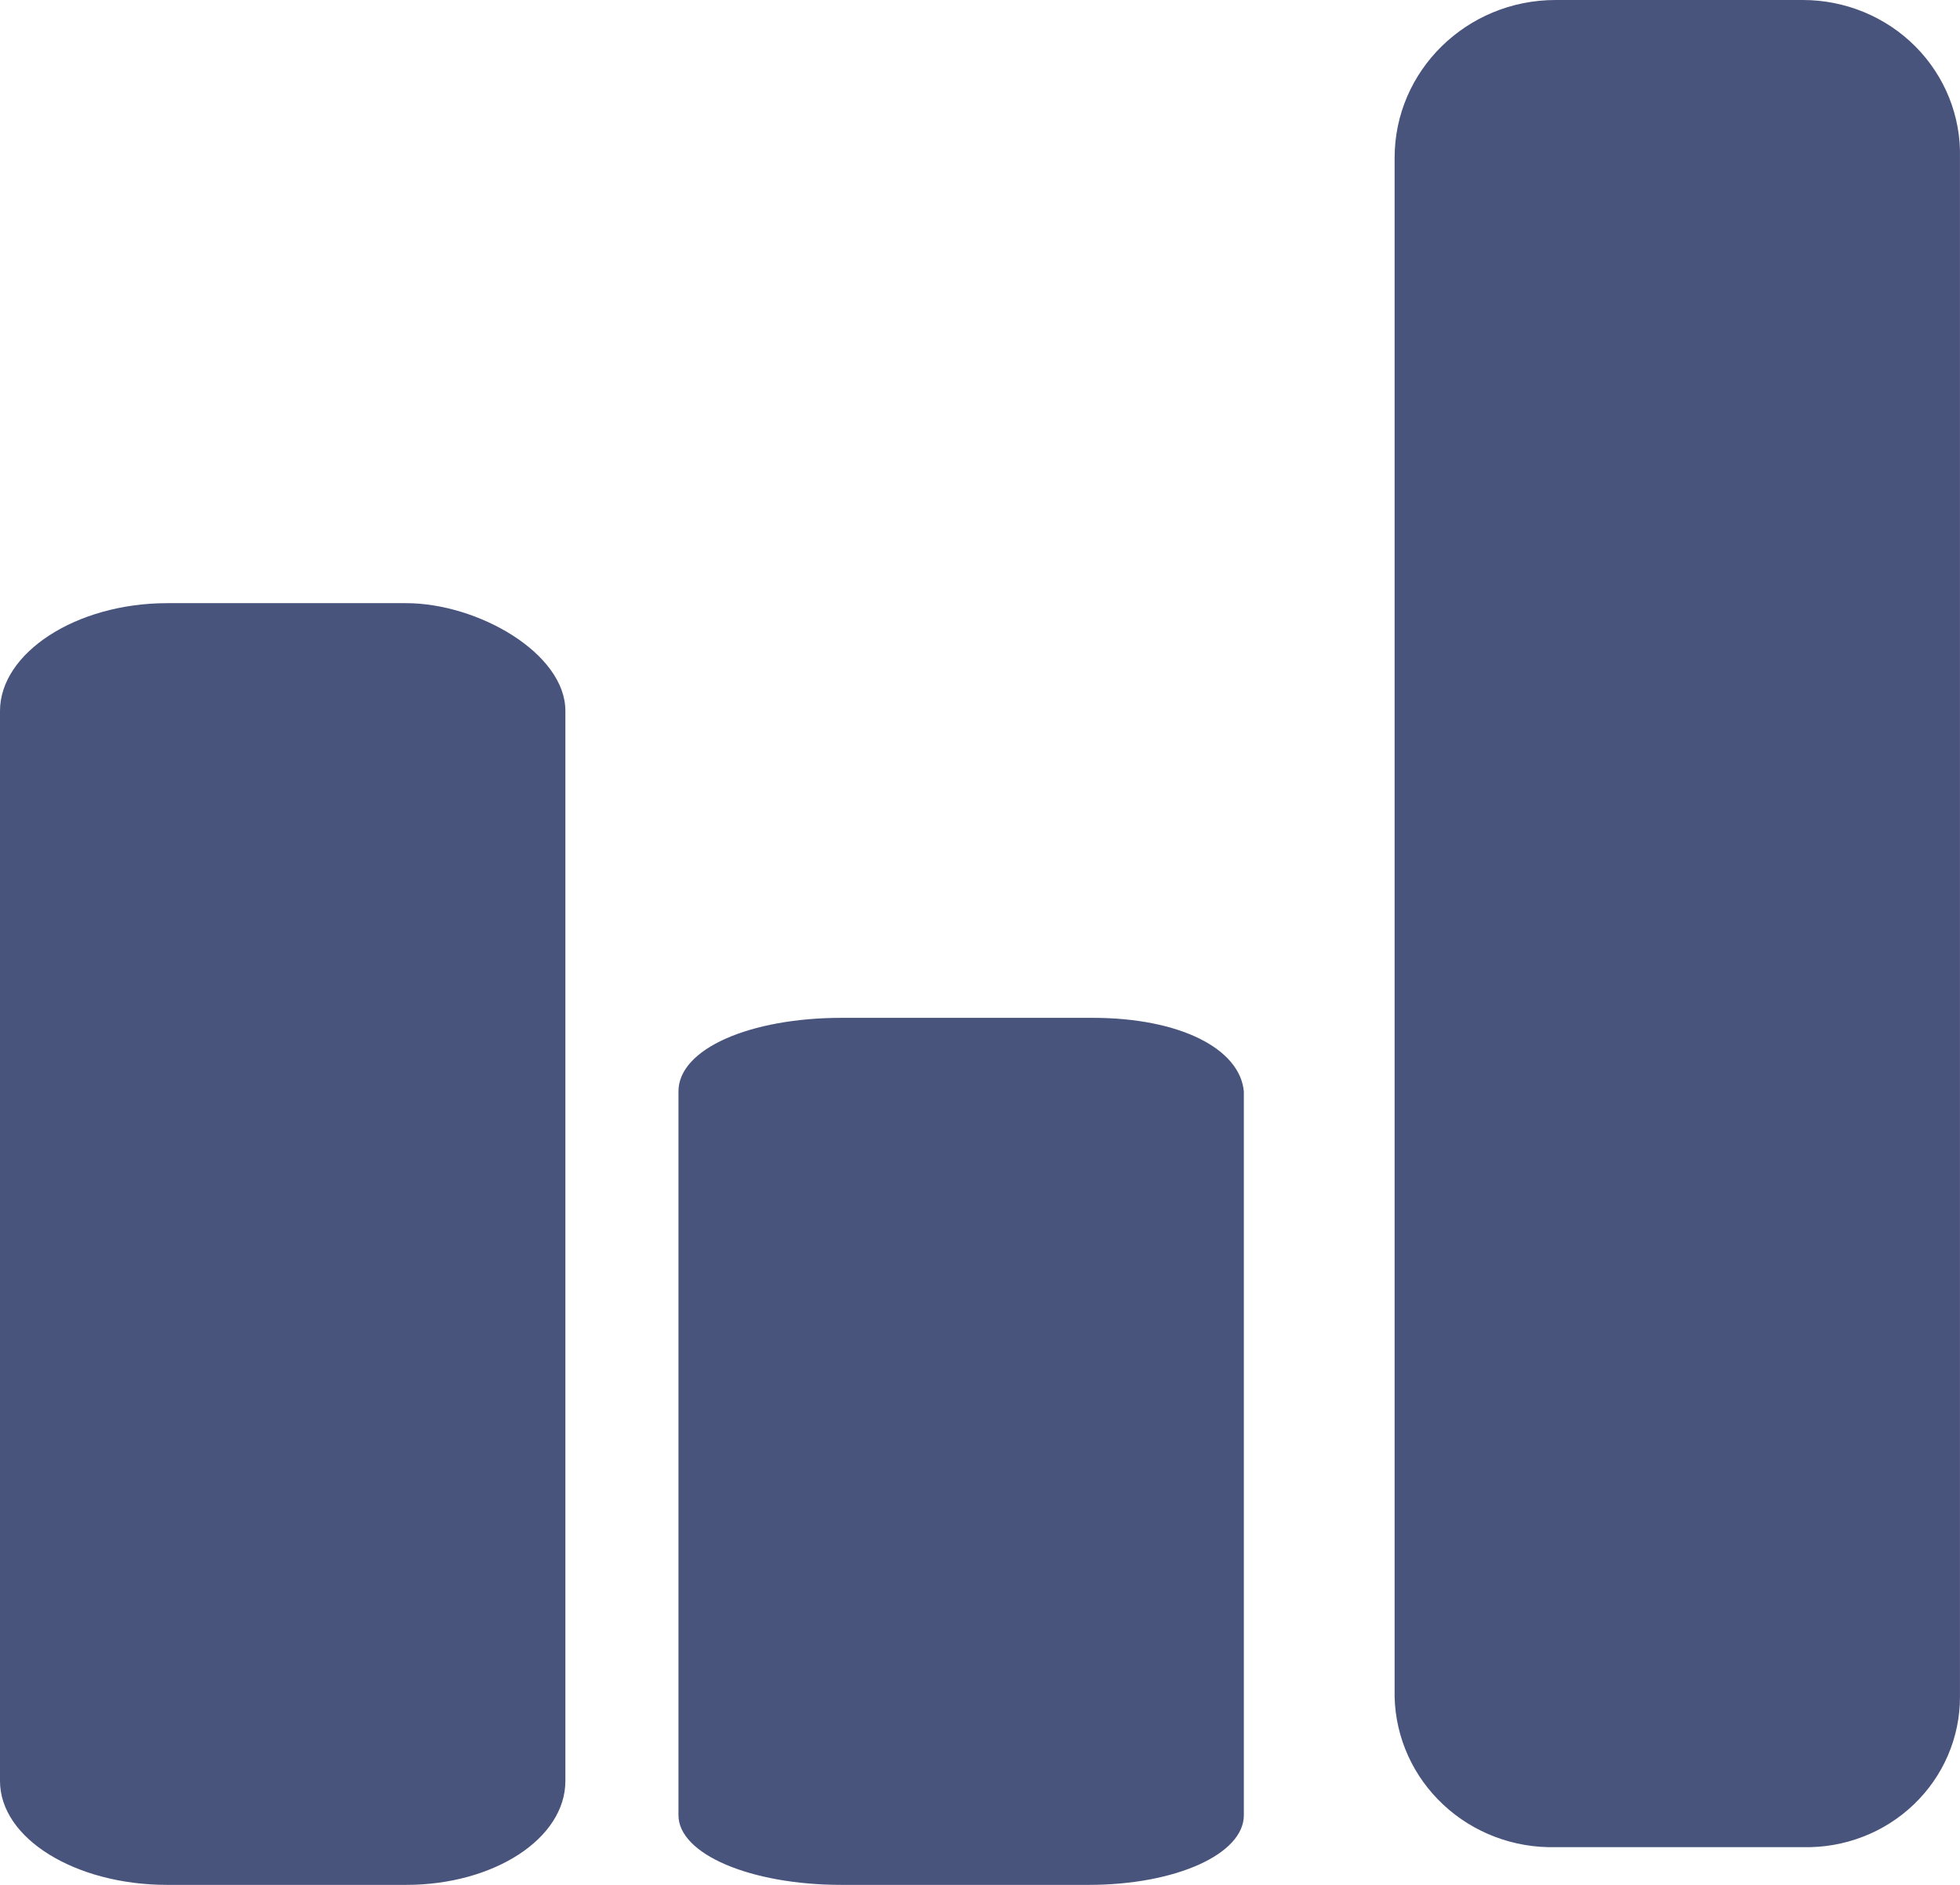 <?xml version="1.0" encoding="UTF-8"?>
<svg width="52px" height="50px" viewBox="0 0 52 50" version="1.1" xmlns="http://www.w3.org/2000/svg" xmlns:xlink="http://www.w3.org/1999/xlink">
    <!-- Generator: Sketch 56.2 (81672) - https://sketch.com -->
    <title>Combined Shape</title>
    <desc>Created with Sketch.</desc>
    <g id="Page-1" stroke="none" stroke-width="1" fill="none" fill-rule="evenodd">
        <g id="365-Landing-Page-Slide-1" transform="translate(-664, -3052)" fill="#49547d" fill-rule="nonzero">
            <g id="Group-37" transform="translate(610, 2997)">
                <path d="M101.832,55 C102.956,55 104.031,55.444 104.816,56.232 C105.6,57.02 106.027,58.085 105.999,59.185 L105.999,100.018 C105.999,101.091 105.557,102.12 104.772,102.869 C103.988,103.619 102.928,104.026 101.832,103.999 L95.27,103.999 C94.165,104.026 93.095,103.622 92.294,102.875 C91.493,102.129 91.027,101.101 91,100.018 L91,59.185 C91,56.874 92.912,55 95.27,55 L101.832,55 Z M64.775,71 C66.676,71 69,72.327 69,73.859 L69,102.243 C69,103.775 67.099,105 64.775,105 L58.437,105 C56.007,105 54,103.775 54,102.243 L54,73.859 C54,72.327 56.007,71 58.437,71 L64.775,71 Z M82.986,82 C85.31,82 86.894,82.821 87,83.951 L87,103.152 C87,104.179 85.204,105 82.88,105 L76.331,105 C73.901,105 72,104.179 72,103.152 L72,83.951 C72,82.821 73.901,82 76.331,82 L82.986,82 Z" id="Combined-Shape"></path>
            </g>
        </g>
    </g>
</svg>
